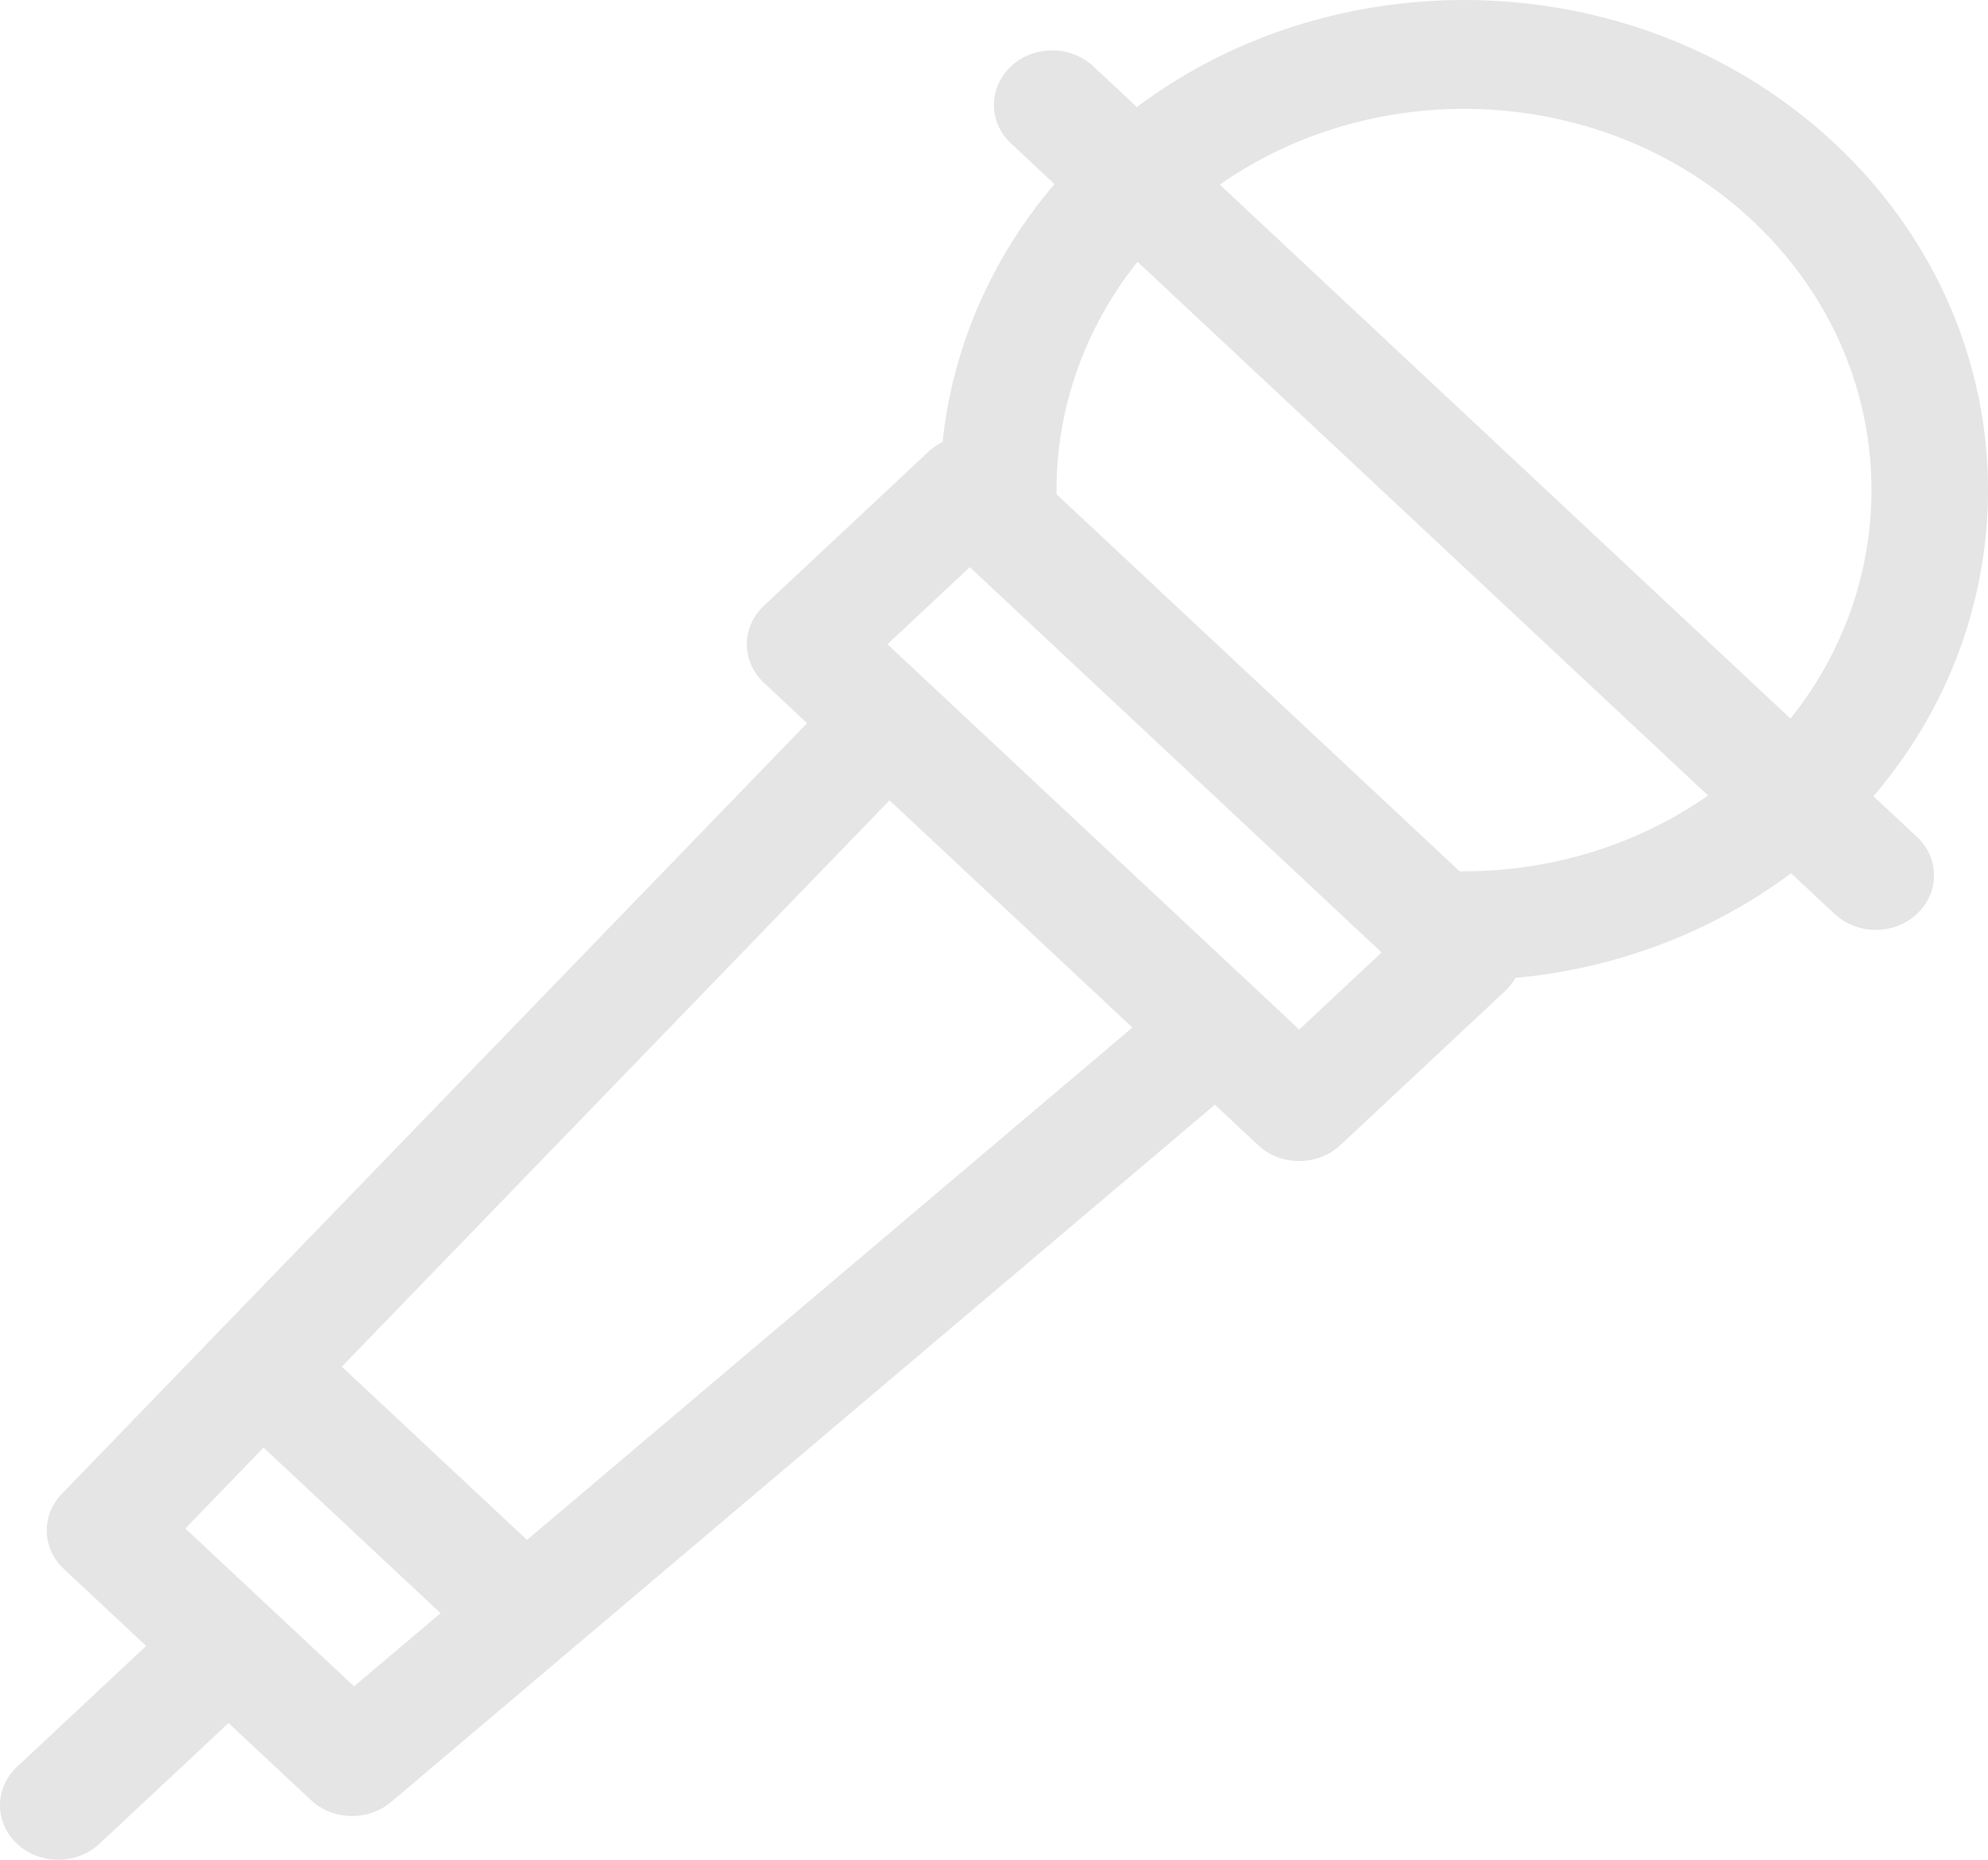 <svg width="31" height="29" viewBox="0 0 31 29" fill="none" xmlns="http://www.w3.org/2000/svg">
<path d="M1.55 28.751L3.564 26.868L4.848 28.069C5.19 28.39 5.741 28.402 6.099 28.099L18.944 17.226L19.618 17.856C19.972 18.188 20.547 18.188 20.902 17.856L23.47 15.453C23.536 15.391 23.59 15.322 23.631 15.249C25.201 15.104 26.695 14.538 27.929 13.617L28.608 14.251C28.962 14.583 29.537 14.583 29.892 14.251C30.247 13.919 30.247 13.382 29.892 13.05L29.214 12.416C31.775 9.427 31.59 5.025 28.608 2.236C25.638 -0.543 20.933 -0.731 17.727 1.669L17.049 1.034C16.694 0.703 16.119 0.703 15.765 1.034C15.41 1.366 15.41 1.904 15.765 2.236L16.443 2.871C15.458 4.025 14.853 5.423 14.698 6.892C14.618 6.931 14.545 6.981 14.48 7.042L11.912 9.445C11.557 9.777 11.557 10.315 11.912 10.647L12.585 11.277L0.964 23.294C0.639 23.63 0.653 24.145 0.995 24.465L2.279 25.666L0.266 27.55C-0.089 27.881 -0.089 28.419 0.266 28.751C0.621 29.083 1.196 29.083 1.55 28.751ZM27.323 3.437C29.601 5.568 29.771 8.896 27.92 11.205L19.021 2.879C21.487 1.149 25.045 1.305 27.323 3.437ZM26.635 12.405C25.523 13.181 24.162 13.6 22.76 13.586L16.475 7.707C16.46 6.395 16.908 5.122 17.738 4.082L26.635 12.405ZM15.123 8.844L21.544 14.852L20.26 16.054L13.838 10.046L15.123 8.844ZM8.218 24.013L5.33 21.311L13.871 12.48L17.658 16.023L8.218 24.013ZM4.11 22.573L6.87 25.155L5.521 26.296L2.89 23.834L4.11 22.573Z" fill="#E5E5E5"/>
</svg>
